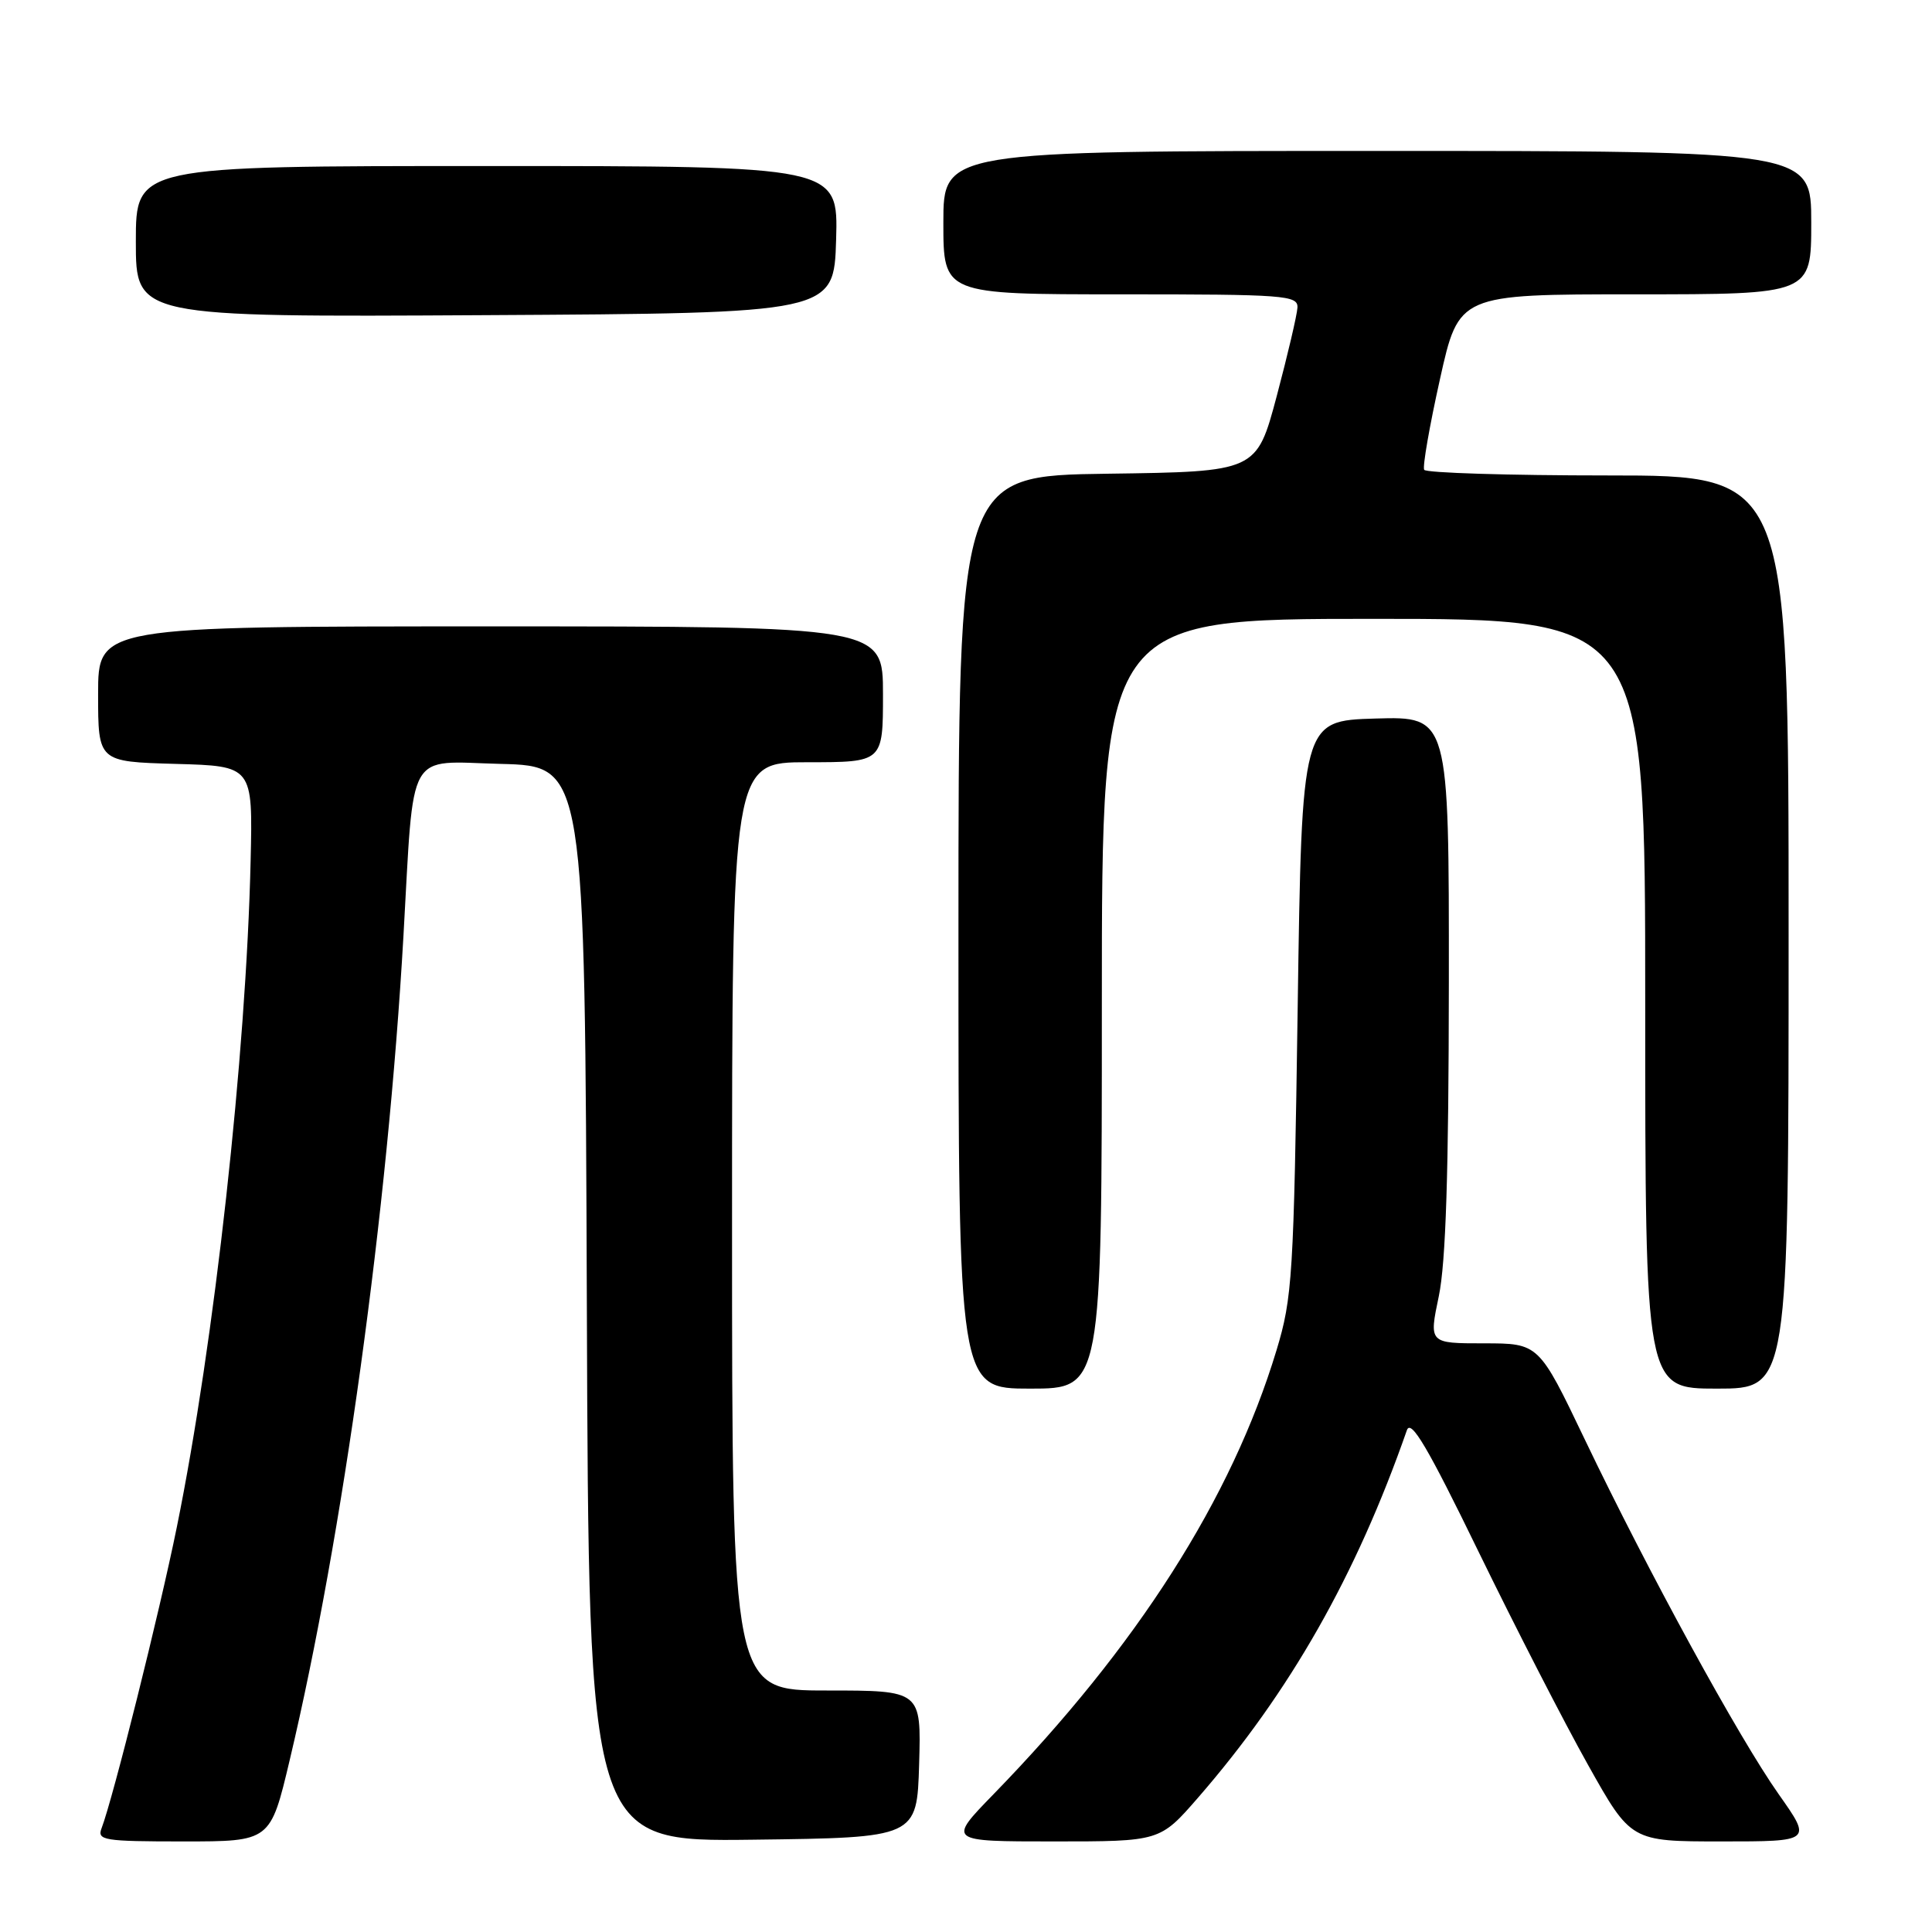 <?xml version="1.0" encoding="UTF-8" standalone="no"?>
<!DOCTYPE svg PUBLIC "-//W3C//DTD SVG 1.1//EN" "http://www.w3.org/Graphics/SVG/1.1/DTD/svg11.dtd" >
<svg xmlns="http://www.w3.org/2000/svg" xmlns:xlink="http://www.w3.org/1999/xlink" version="1.1" viewBox="0 0 256 256">
 <g >
 <path fill="currentColor"
d=" M 38.38 233.25 C 45.43 203.57 51.39 160.36 53.46 124.00 C 54.89 98.84 53.73 100.90 66.33 101.22 C 77.50 101.50 77.50 101.50 77.76 172.77 C 78.01 244.04 78.01 244.04 99.76 243.77 C 121.50 243.50 121.50 243.50 121.79 233.75 C 122.07 224.00 122.07 224.00 109.54 224.00 C 97.00 224.00 97.00 224.00 97.00 162.50 C 97.00 101.00 97.00 101.00 107.00 101.00 C 117.00 101.00 117.00 101.00 117.00 92.00 C 117.00 83.00 117.00 83.00 65.00 83.00 C 13.00 83.00 13.00 83.00 13.00 91.97 C 13.00 100.93 13.00 100.93 23.25 101.22 C 33.50 101.50 33.50 101.50 33.21 114.00 C 32.62 139.82 28.40 177.91 23.43 202.35 C 21.13 213.69 14.97 238.31 13.46 242.25 C 12.84 243.85 13.74 244.00 24.31 244.00 C 35.83 244.00 35.83 244.00 38.38 233.25 Z  M 158.74 238.21 C 170.92 224.20 179.69 208.79 186.42 189.51 C 186.96 187.99 189.19 191.78 195.93 205.64 C 200.78 215.59 207.30 228.30 210.43 233.87 C 216.11 244.00 216.11 244.00 228.11 244.00 C 240.10 244.00 240.10 244.00 235.69 237.75 C 230.38 230.22 218.36 208.22 210.00 190.75 C 203.90 178.00 203.90 178.00 196.62 178.00 C 189.34 178.00 189.34 178.00 190.65 171.75 C 191.58 167.29 191.96 155.38 191.98 130.21 C 192.00 94.93 192.00 94.93 182.25 95.21 C 172.50 95.50 172.50 95.50 171.95 133.50 C 171.43 169.16 171.25 171.96 169.14 178.93 C 163.20 198.55 150.69 218.17 131.64 237.75 C 125.56 244.00 125.56 244.00 139.63 244.00 C 153.70 244.00 153.70 244.00 158.74 238.21 Z  M 146.00 133.00 C 146.00 82.00 146.00 82.00 182.00 82.00 C 218.00 82.00 218.00 82.00 218.00 133.00 C 218.00 184.00 218.00 184.00 227.50 184.00 C 237.00 184.00 237.00 184.00 237.00 123.50 C 237.00 63.00 237.00 63.00 213.06 63.00 C 199.89 63.00 188.93 62.66 188.71 62.25 C 188.48 61.84 189.42 56.44 190.80 50.25 C 193.30 39.00 193.30 39.00 216.65 39.00 C 240.00 39.00 240.00 39.00 240.00 29.50 C 240.00 20.00 240.00 20.00 182.50 20.00 C 125.00 20.00 125.00 20.00 125.00 29.50 C 125.00 39.00 125.00 39.00 148.50 39.00 C 170.25 39.00 171.99 39.13 171.92 40.75 C 171.87 41.71 170.63 47.00 169.17 52.50 C 166.50 62.50 166.50 62.50 146.75 62.77 C 127.00 63.04 127.00 63.04 127.00 123.52 C 127.00 184.00 127.00 184.00 136.50 184.00 C 146.00 184.00 146.00 184.00 146.00 133.00 Z  M 110.79 31.75 C 111.07 22.00 111.07 22.00 64.54 22.00 C 18.00 22.00 18.00 22.00 18.00 32.01 C 18.00 42.02 18.00 42.02 64.25 41.76 C 110.50 41.50 110.50 41.50 110.79 31.75 Z "/>
</g>
</svg>